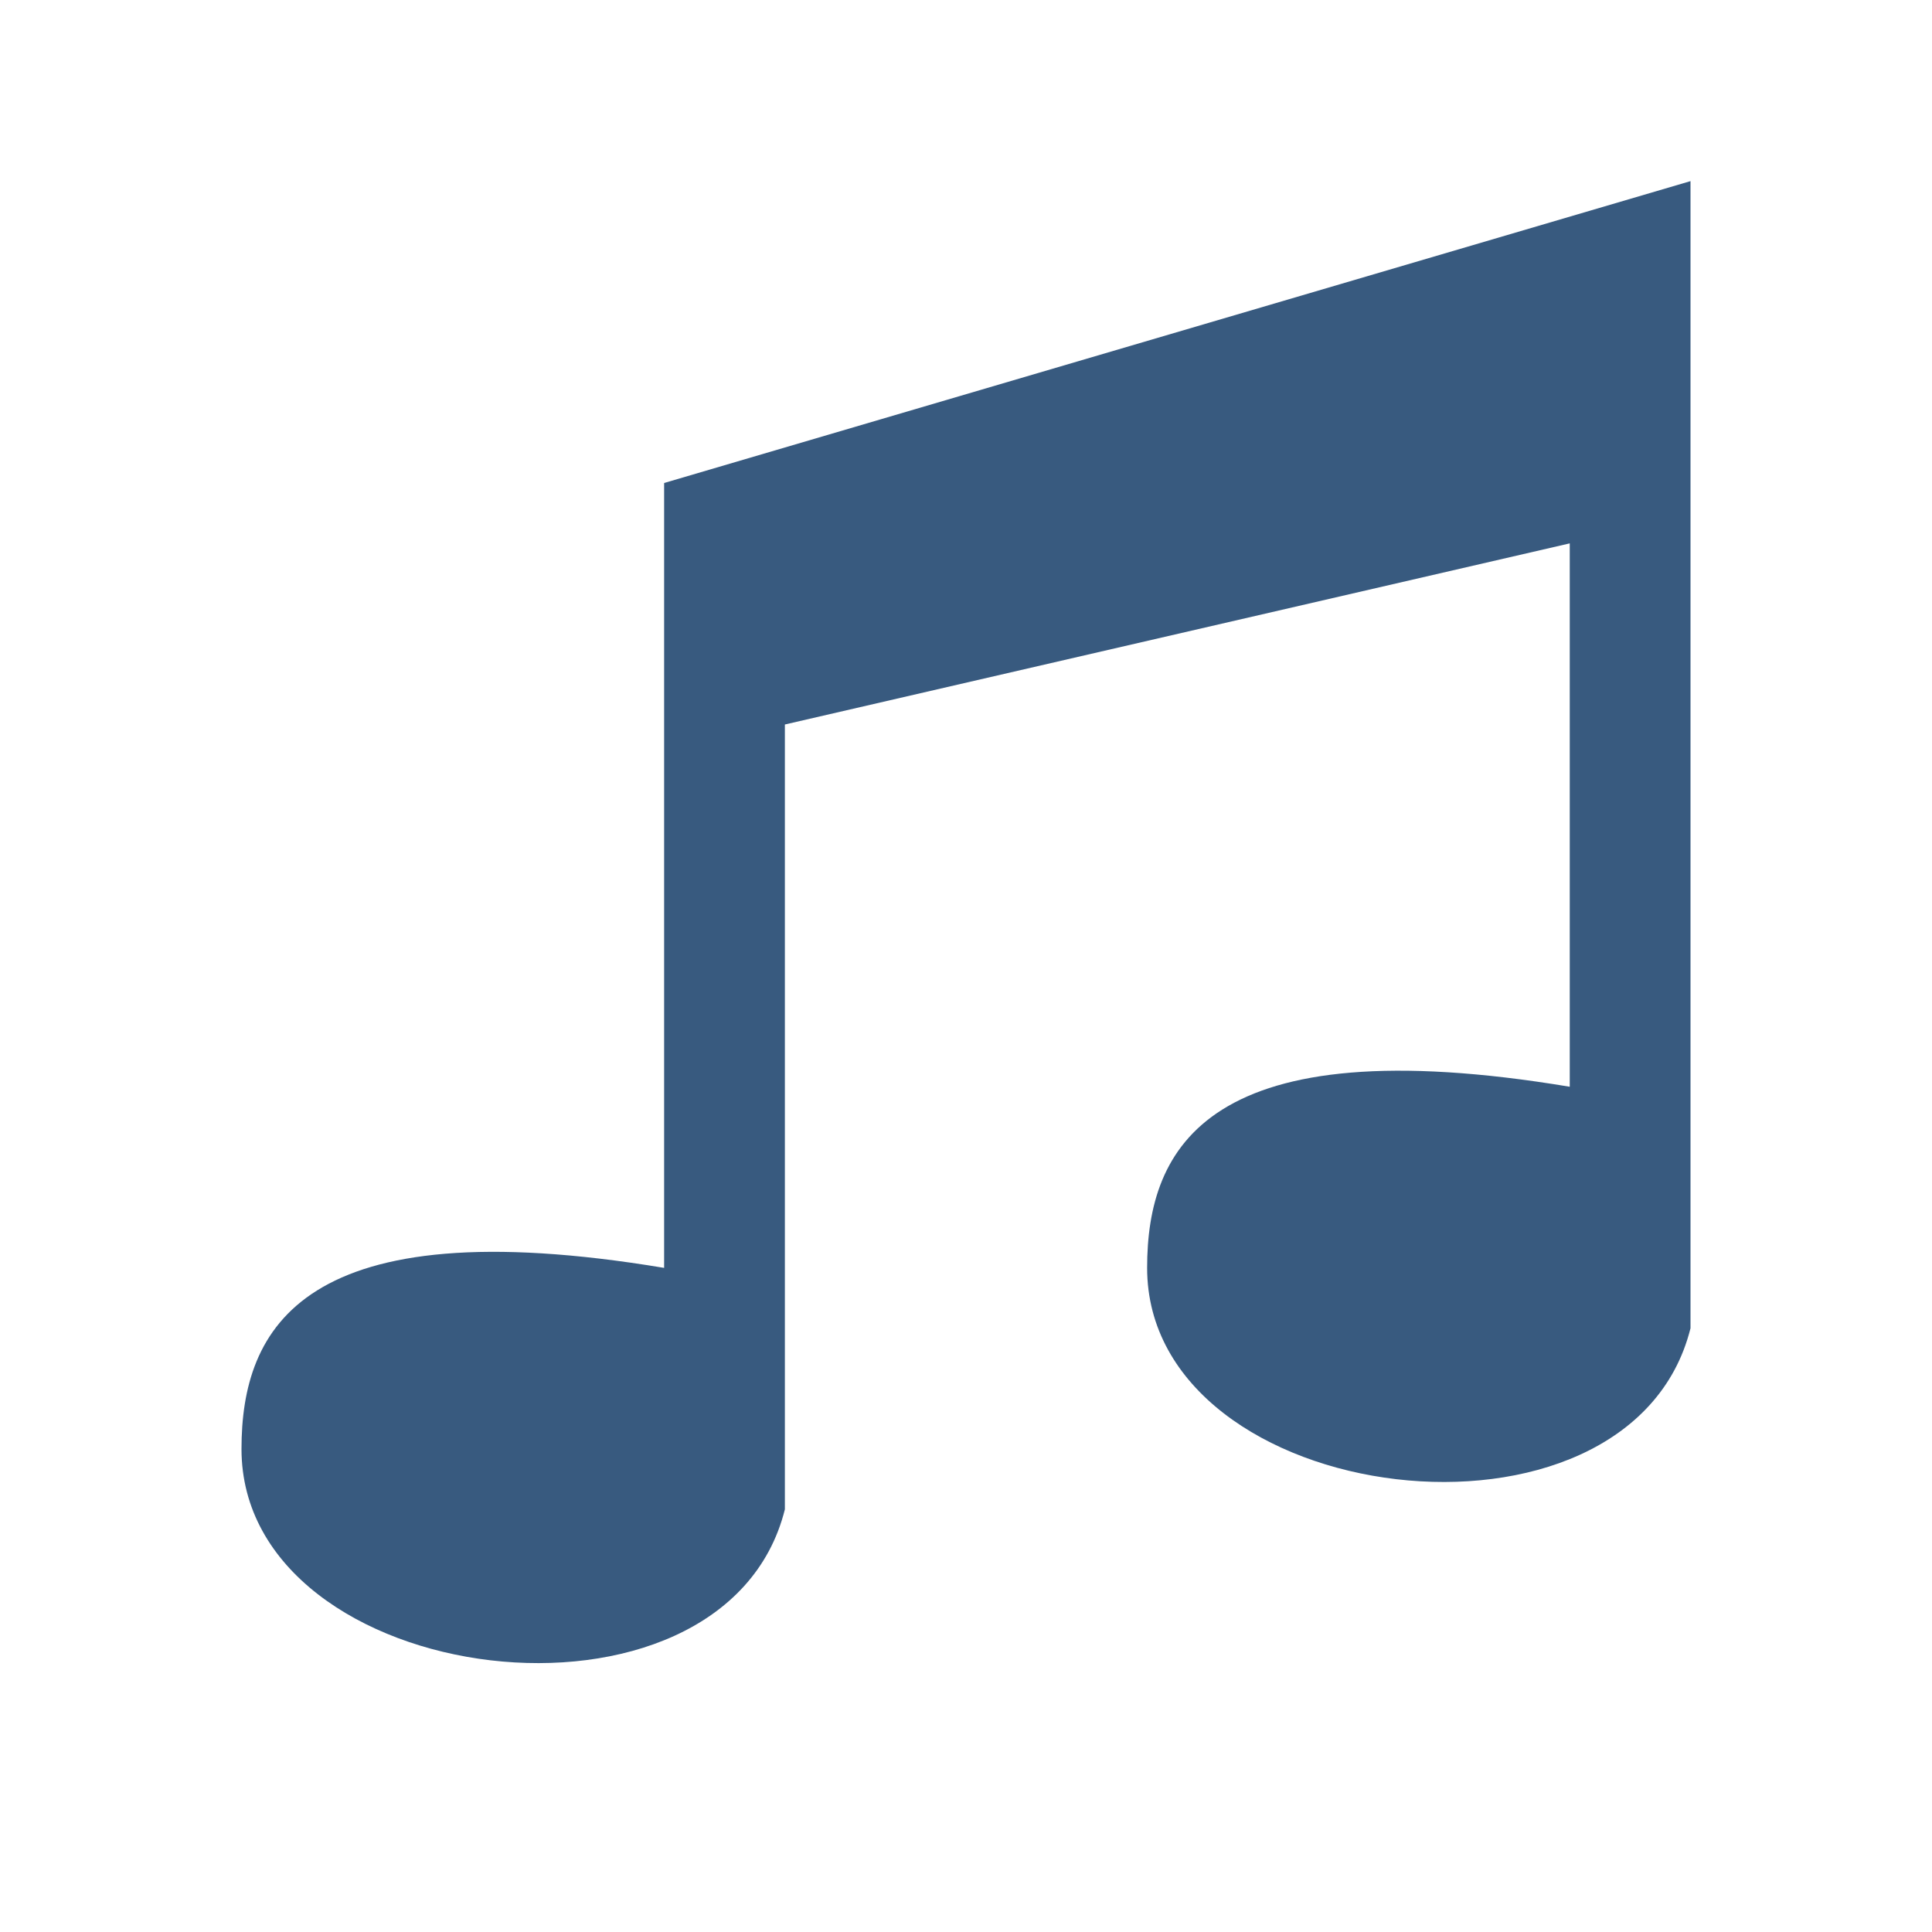 <?xml version="1.0" encoding="UTF-8" standalone="no"?>
<svg
   height="32"
   width="32"
   viewBox="0 0 384 384">
  <path
     style="fill:#385a7f;"
     d="M 336,264 V 36 L 132,96 v 156 c -72,-12 -84,12 -84,36 0,48 96,60 108,12 V 144 l 156,-36 v 108 c -72,-12 -84,12 -84,36 0,48 96,60 108,12 z"/>
</svg>

